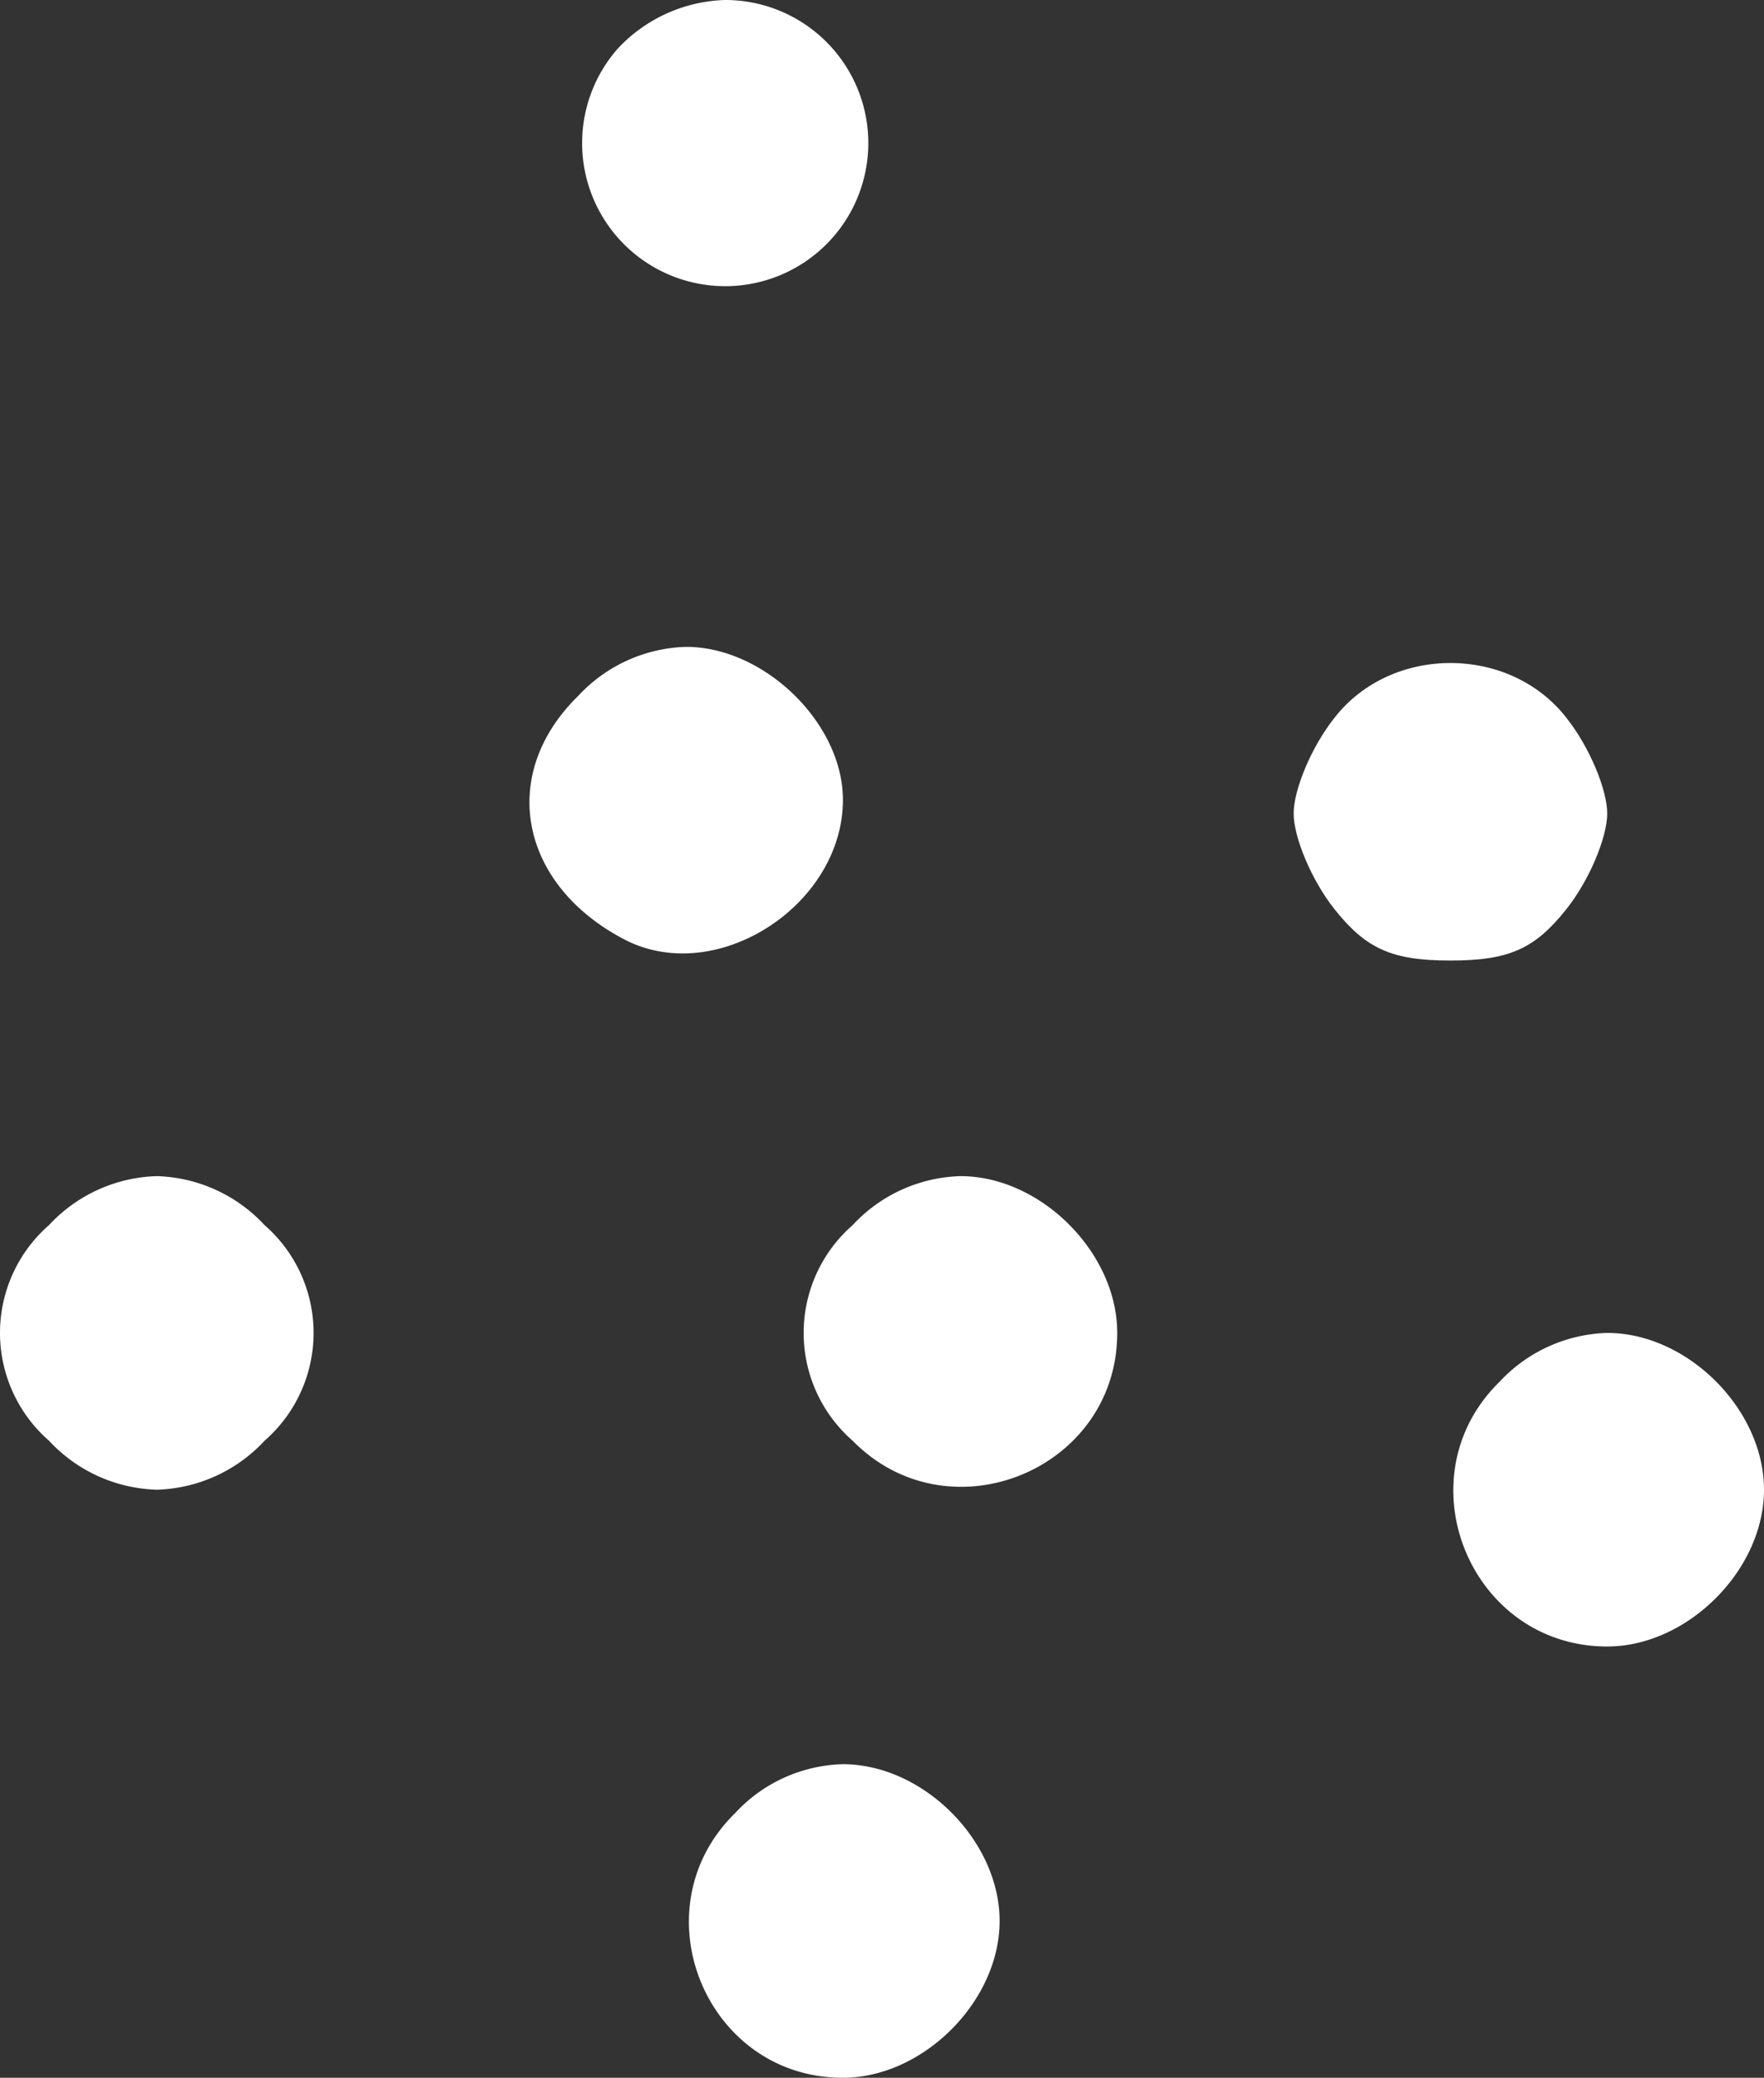 <svg xmlns="http://www.w3.org/2000/svg" viewBox="0 0 177.88 209.52"><rect x="0" y="0" width="177.88" height="209.52" fill="#333333" stroke="none"/><defs><style>.a{fill:#fff;}</style></defs><g transform="translate(-736 -201.482)"><g transform="translate(686.56 -578.998)"><g transform="translate(0 511)"><path class="a" d="M111.7,274.42a14.429,14.429,0,1,0,10.87-4.94,15.4,15.4,0,0,0-10.87,4.94Z"/><path class="a" d="M107.75,339.65c-8.1,7.91-5.93,18.97,4.55,24.51,9.29,4.94,22.14-3.36,22.14-14.03,0-7.71-7.91-15.42-15.81-15.42a15.4,15.4,0,0,0-10.88,4.94Z"/><path class="a" d="M184.04,341.82c-2.37,2.96-4.15,7.31-4.15,9.69s1.78,6.72,4.15,9.69c3.16,3.95,5.73,5.14,11.66,5.14s8.5-1.19,11.66-5.14c2.37-2.97,4.15-7.31,4.15-9.69s-1.78-6.72-4.15-9.69C201.63,334.51,189.77,334.51,184.04,341.82Z"/><path class="a" d="M54.38,393.02a14.429,14.429,0,0,0,0,21.74,15.415,15.415,0,0,0,10.87,4.94,15.415,15.415,0,0,0,10.87-4.94,14.429,14.429,0,0,0,0-21.74,15.415,15.415,0,0,0-10.87-4.94,15.415,15.415,0,0,0-10.87,4.94Z"/><path class="a" d="M135.42,393.02a14.429,14.429,0,0,0,0,21.74c9.69,9.88,26.68,2.96,26.68-10.87,0-8.1-7.71-15.81-15.81-15.81a15.4,15.4,0,0,0-10.87,4.94Z"/><path class="a" d="M200.64,408.83c-9.88,9.69-2.96,26.68,10.87,26.68,8.1,0,15.81-7.71,15.81-15.81s-7.71-15.81-15.81-15.81A15.433,15.433,0,0,0,200.64,408.83Z"/><path class="a" d="M123.56,452.32c-9.88,9.69-2.97,26.68,10.87,26.68,8.1,0,15.81-7.71,15.81-15.81s-7.71-15.81-15.81-15.81A15.317,15.317,0,0,0,123.56,452.32Z"/></g></g></g></svg>